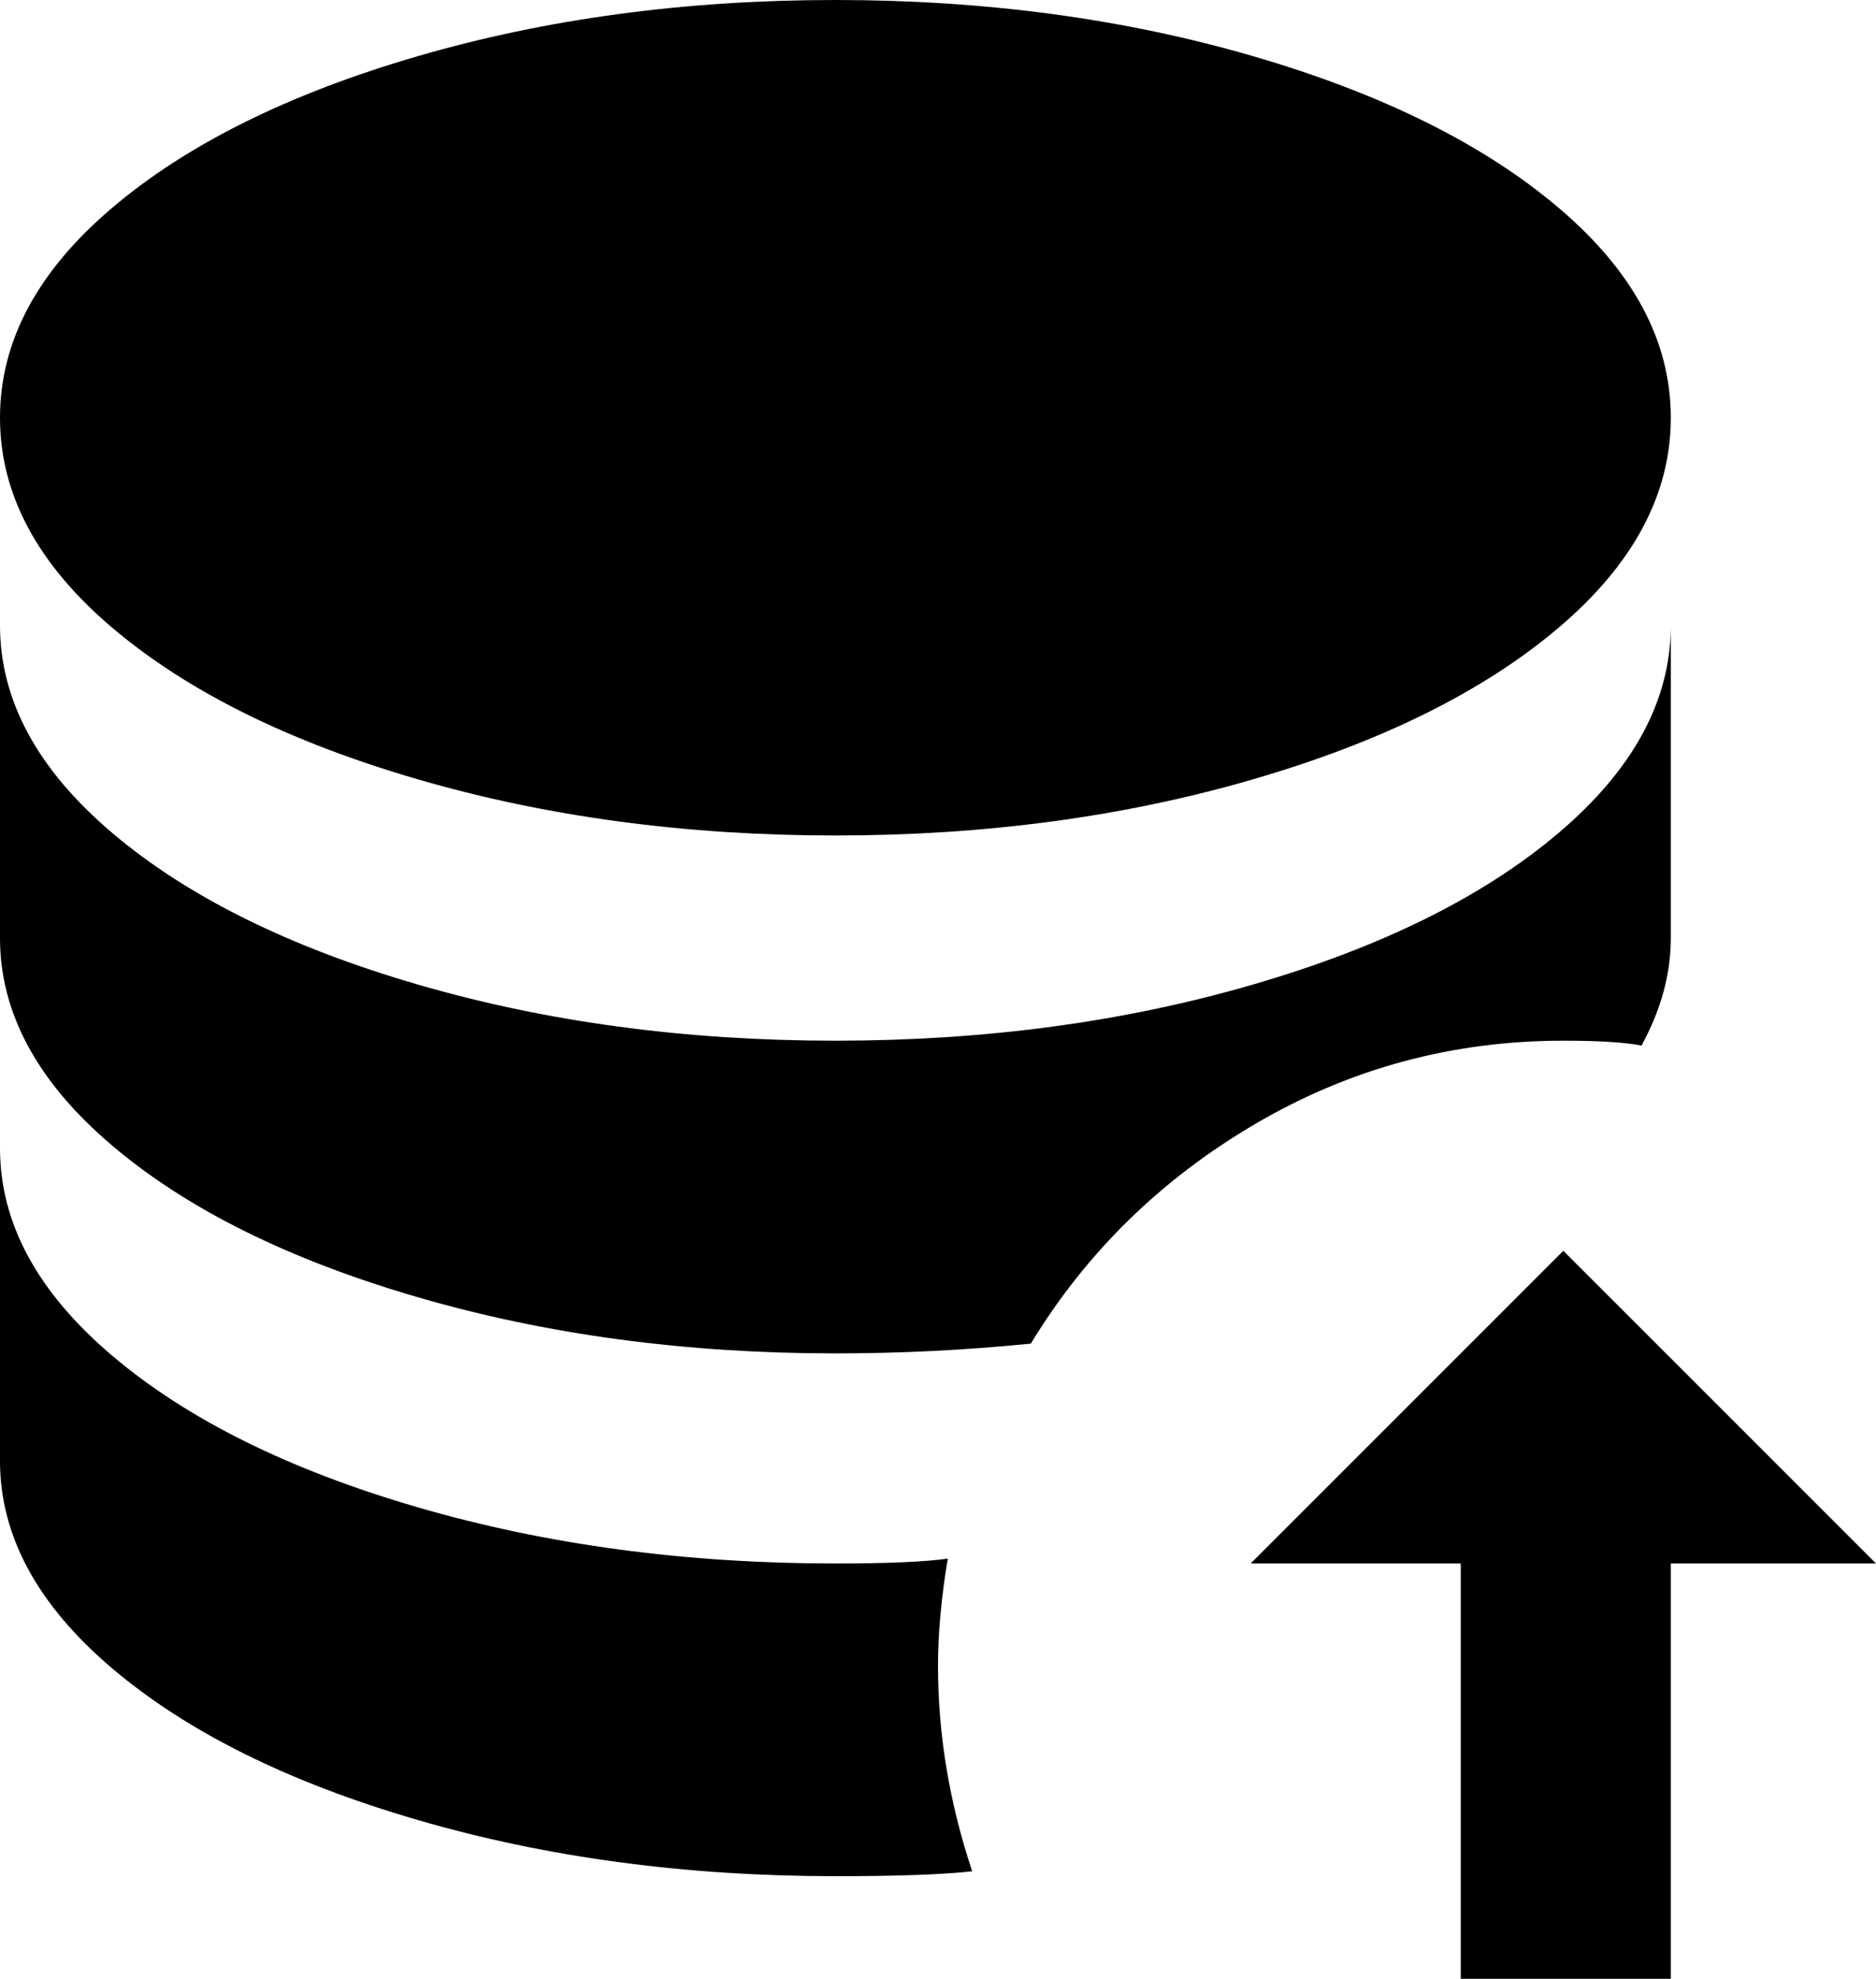 <svg xmlns="http://www.w3.org/2000/svg" viewBox="85 -21 384 405">
      <g transform="scale(1 -1) translate(0 -363)">
        <path d="M405 171Q371 171 342.0 154.0Q313 137 296 109Q276 107 256 107Q210 107 170.5 118.5Q131 130 108.0 149.5Q85 169 85 192V256Q85 233 108.0 213.5Q131 194 170.5 182.5Q210 171 256.0 171.0Q302 171 341.5 182.5Q381 194 404.0 213.5Q427 233 427 256V192Q427 181 421 170Q416 171 405 171ZM256 213Q302 213 341.5 224.5Q381 236 404.0 255.5Q427 275 427.0 298.5Q427 322 404.0 341.5Q381 361 341.5 372.5Q302 384 256.0 384.0Q210 384 170.5 372.5Q131 361 108.0 341.5Q85 322 85.0 298.5Q85 275 108.0 255.5Q131 236 170.5 224.5Q210 213 256 213ZM279 65Q272 64 256 64Q210 64 170.5 75.5Q131 87 108.0 106.5Q85 126 85 149V85Q85 62 108.0 42.5Q131 23 170.5 11.5Q210 0 256 0Q275 0 284 1Q277 22 277 43Q277 53 279 65ZM405 128 341 64H384V-21H427V64H469Z" />
      </g>
    </svg>